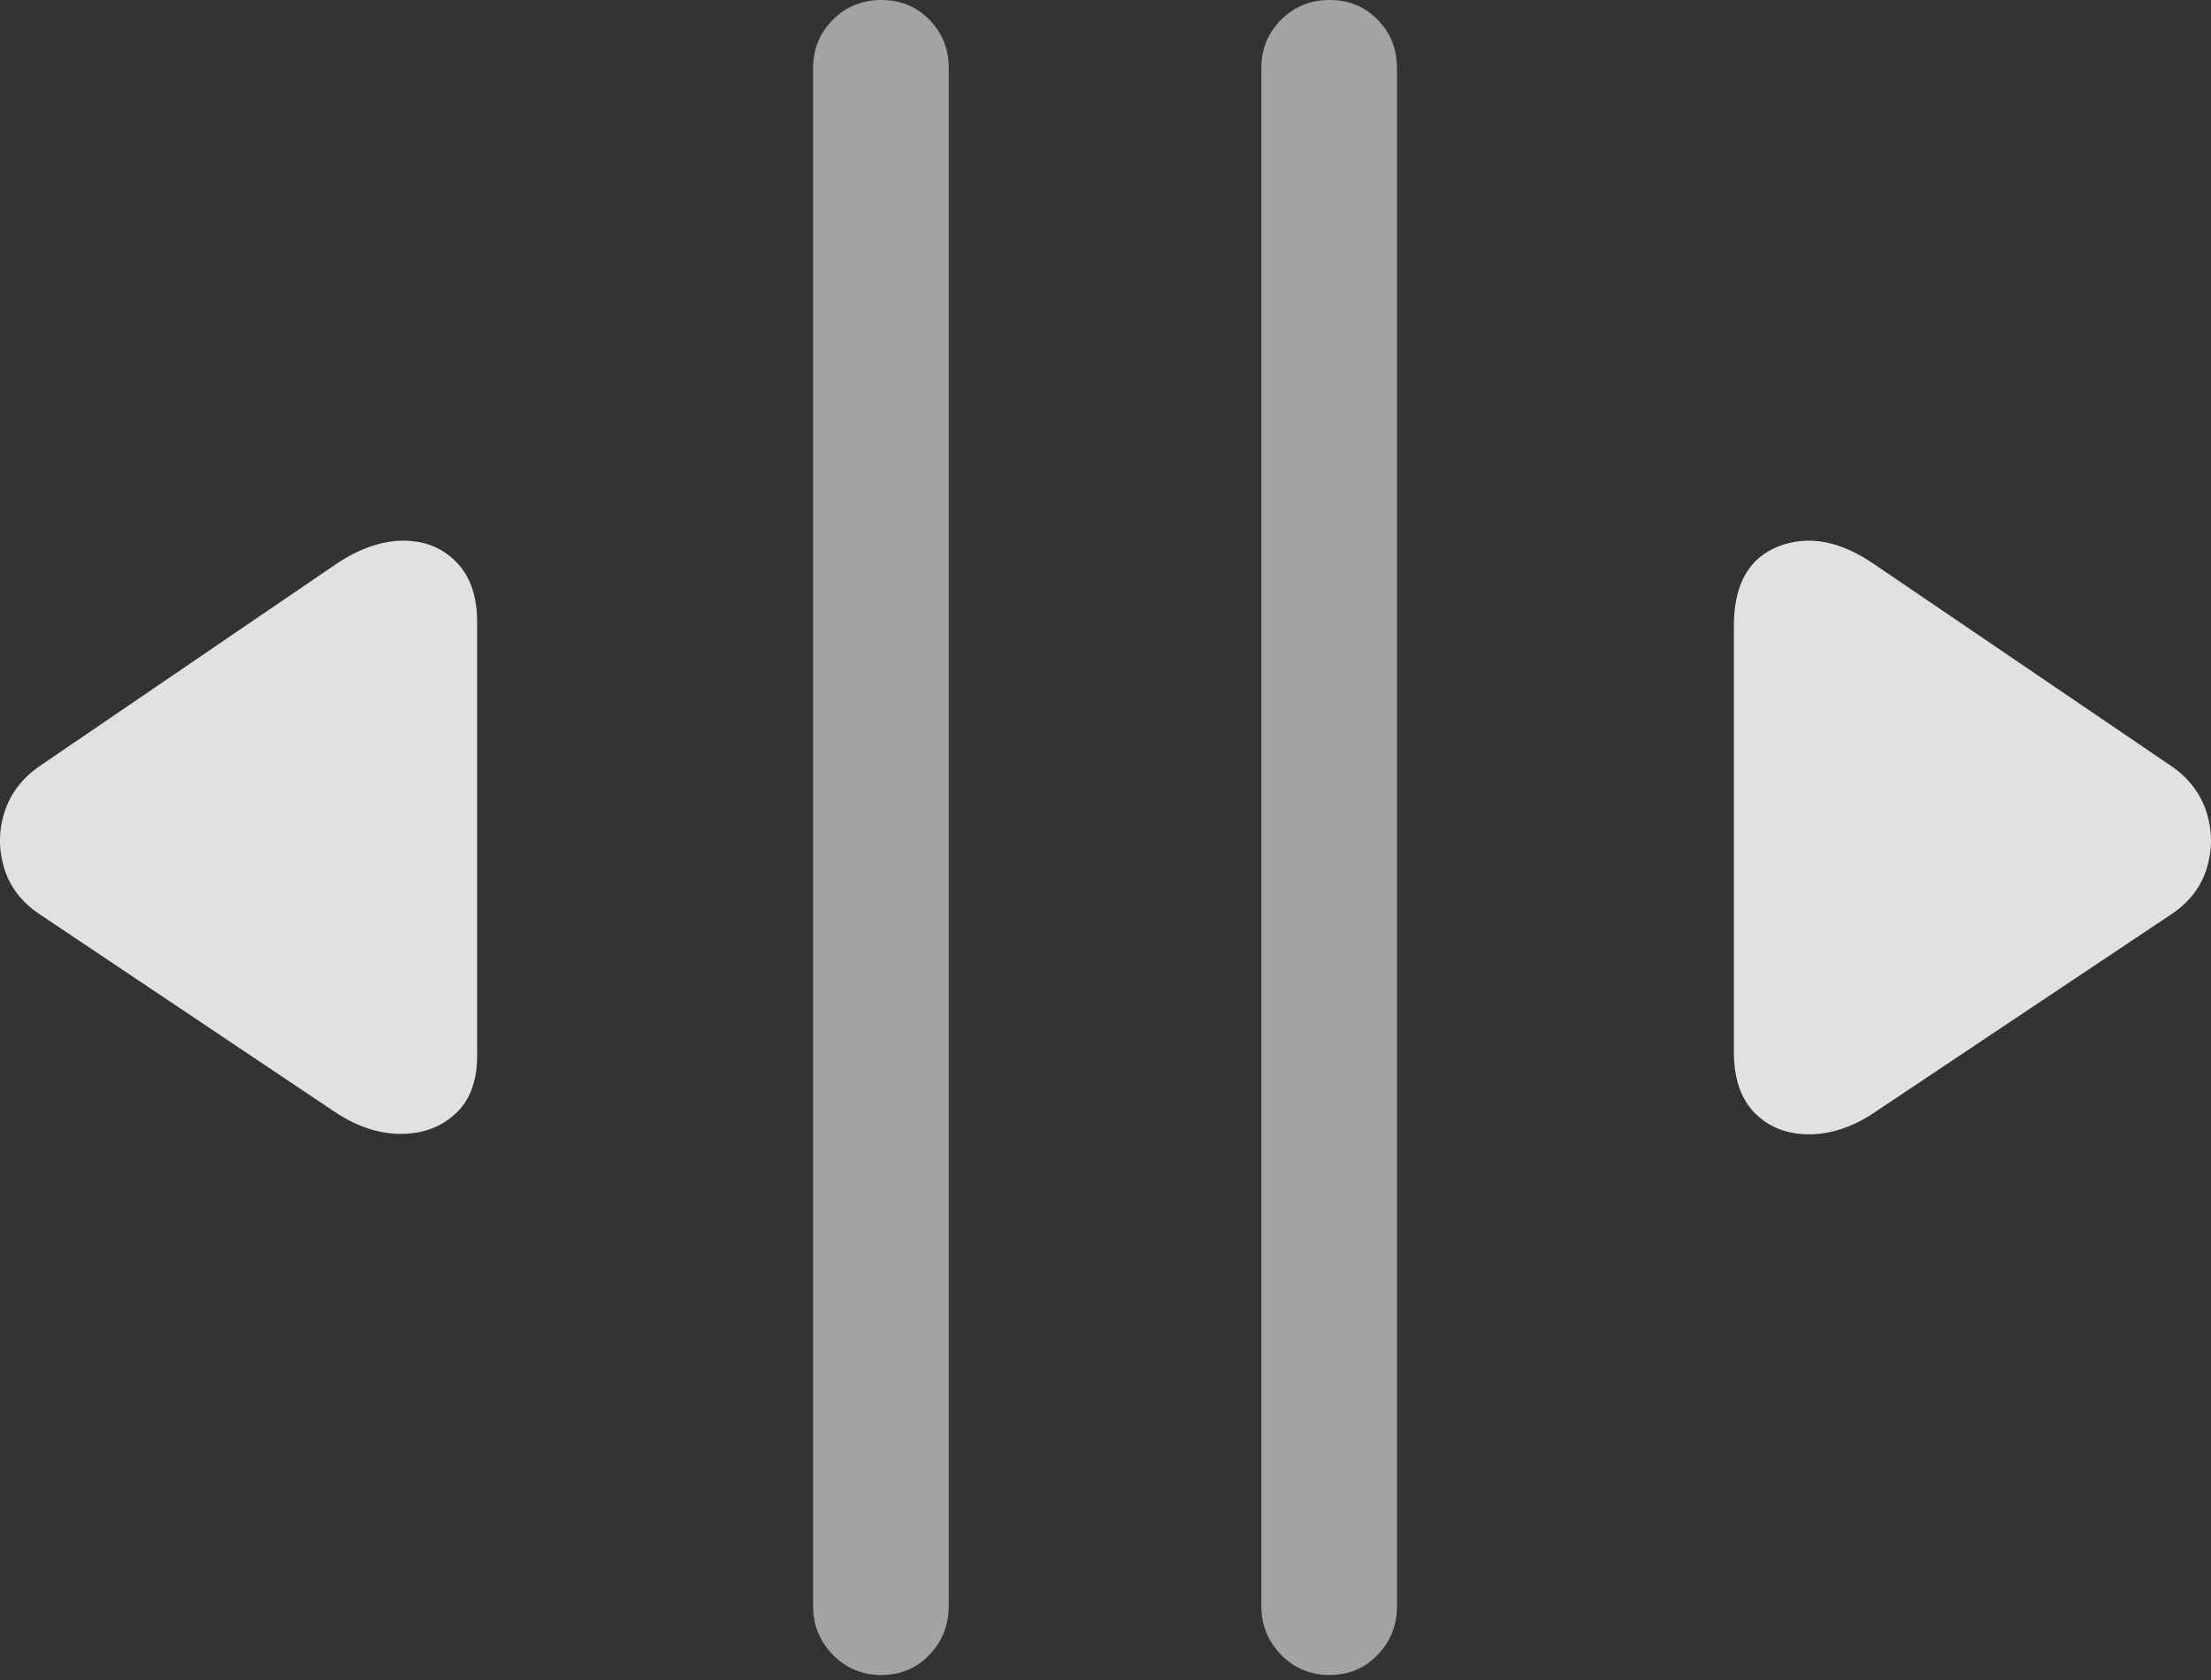 <?xml version="1.0" encoding="UTF-8"?>
<!--Generator: Apple Native CoreSVG 175.5-->
<!DOCTYPE svg
PUBLIC "-//W3C//DTD SVG 1.1//EN"
       "http://www.w3.org/Graphics/SVG/1.1/DTD/svg11.dtd">
<svg version="1.1" xmlns="http://www.w3.org/2000/svg" xmlns:xlink="http://www.w3.org/1999/xlink" width="24.036" height="18.271">
 <rect width="100%" height="100%" fill="#333333" stroke="none"/>
 <g>
  <rect height="18.271" opacity="0" width="24.036" x="0" y="0"/>
  <path d="M9.581 18.213Q9.894 18.213 10.104 17.993Q10.314 17.773 10.314 17.461L10.314 0.742Q10.314 0.43 10.104 0.215Q9.894 0 9.581 0Q9.269 0 9.054 0.215Q8.839 0.43 8.839 0.742L8.839 17.461Q8.839 17.773 9.054 17.993Q9.269 18.213 9.581 18.213ZM14.454 18.213Q14.767 18.213 14.977 17.993Q15.187 17.773 15.187 17.461L15.187 0.742Q15.187 0.43 14.977 0.215Q14.767 0 14.454 0Q14.142 0 13.927 0.215Q13.712 0.43 13.712 0.742L13.712 17.461Q13.712 17.773 13.927 17.993Q14.142 18.213 14.454 18.213Z" fill="rgba(255,255,255,0.55)"/>
  <path d="M3.654 12.1Q4.015 12.334 4.371 12.329Q4.728 12.324 4.962 12.1Q5.197 11.875 5.187 11.435L5.187 6.807Q5.197 6.357 4.967 6.118Q4.738 5.879 4.386 5.879Q4.034 5.879 3.654 6.133L0.431 8.33Q0.148 8.525 0.05 8.828Q-0.048 9.131 0.045 9.438Q0.138 9.746 0.431 9.941ZM20.372 12.1L23.605 9.941Q23.898 9.746 23.991 9.438Q24.083 9.131 23.986 8.828Q23.888 8.525 23.605 8.33L20.372 6.133Q19.816 5.752 19.332 5.942Q18.849 6.133 18.849 6.807L18.849 11.435Q18.849 11.875 19.078 12.104Q19.308 12.334 19.664 12.334Q20.021 12.334 20.372 12.1Z" fill="rgba(255,255,255,0.85)"/>
 </g>
</svg>

